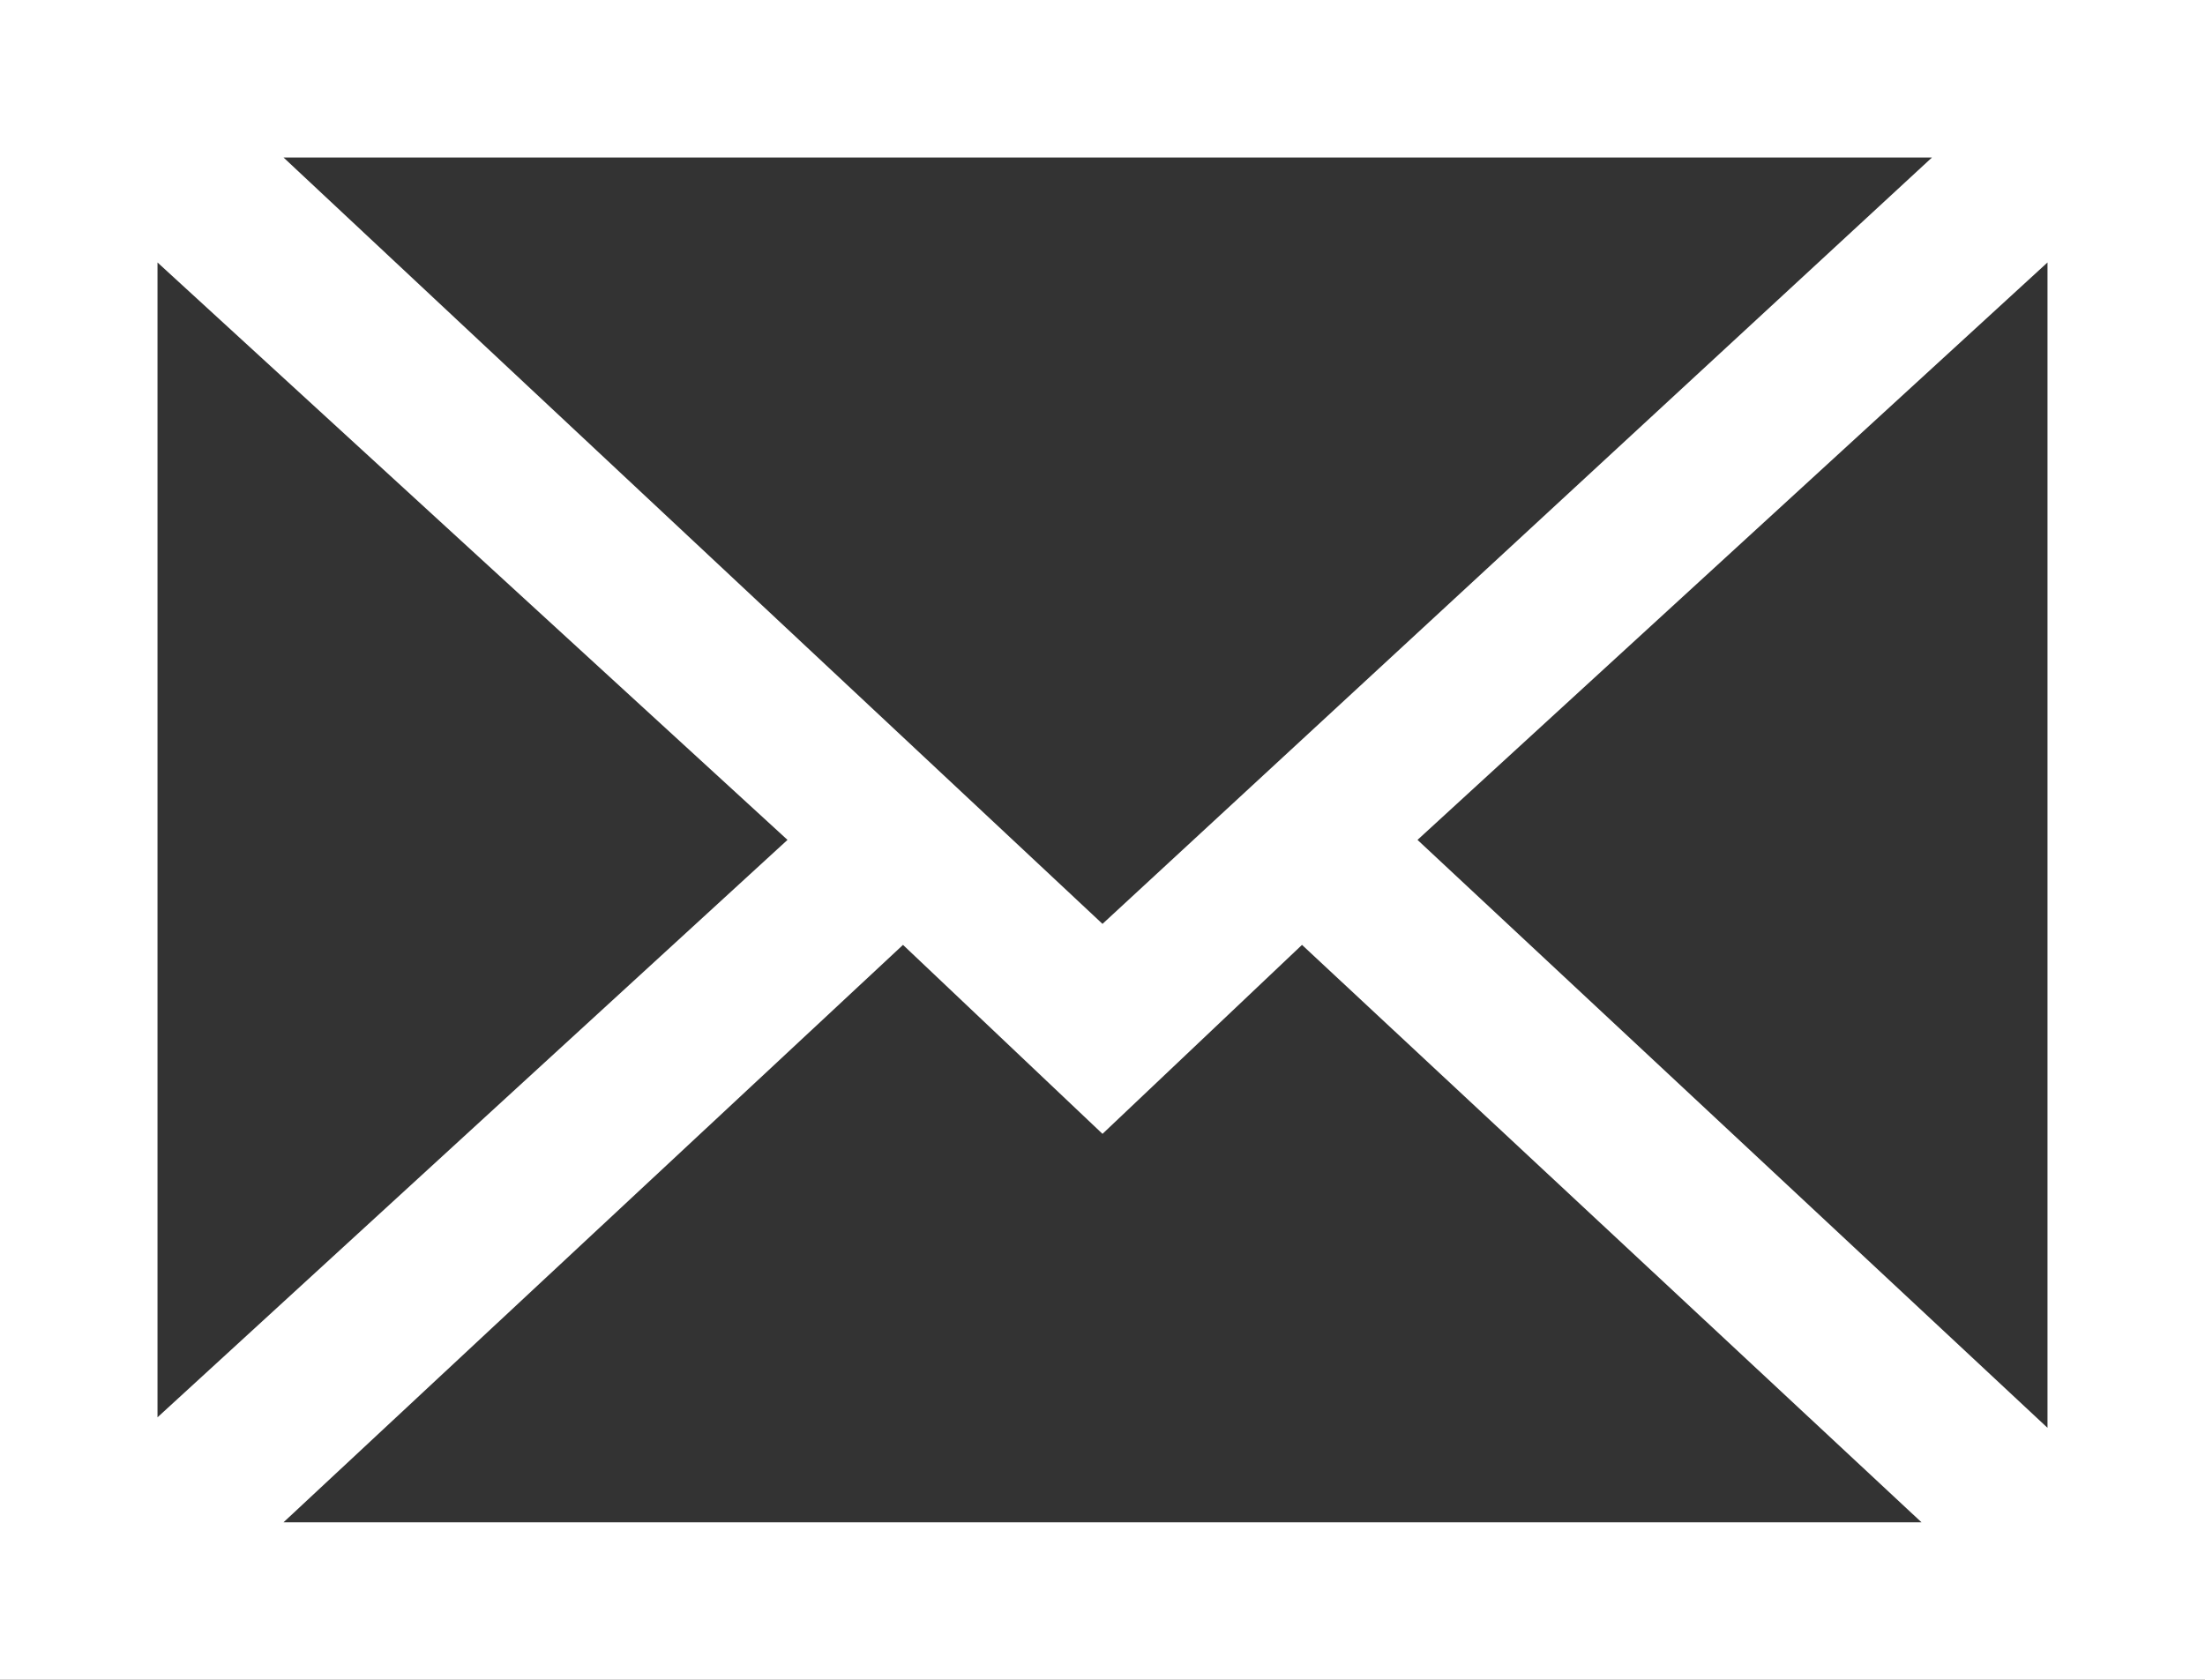 <svg id="Layer_1" xmlns="http://www.w3.org/2000/svg" viewBox="0 0 21 16"><rect x="0" y="0" width="21" height="16" fill="#333333" stroke="none"/><style>.st0{fill:#FFFFFF;}</style><path class="st0" d="M0 0v16h21V0H0zm10.5 8.8L2.7 1.5h15.7l-7.9 7.3zm-3-.8l-6 5.5v-11l6 5.5zm1.1 1l1.9 1.8L12.4 9l5.9 5.5H2.7L8.6 9zm4.9-1l6-5.5v11.1l-6-5.6z"/></svg>